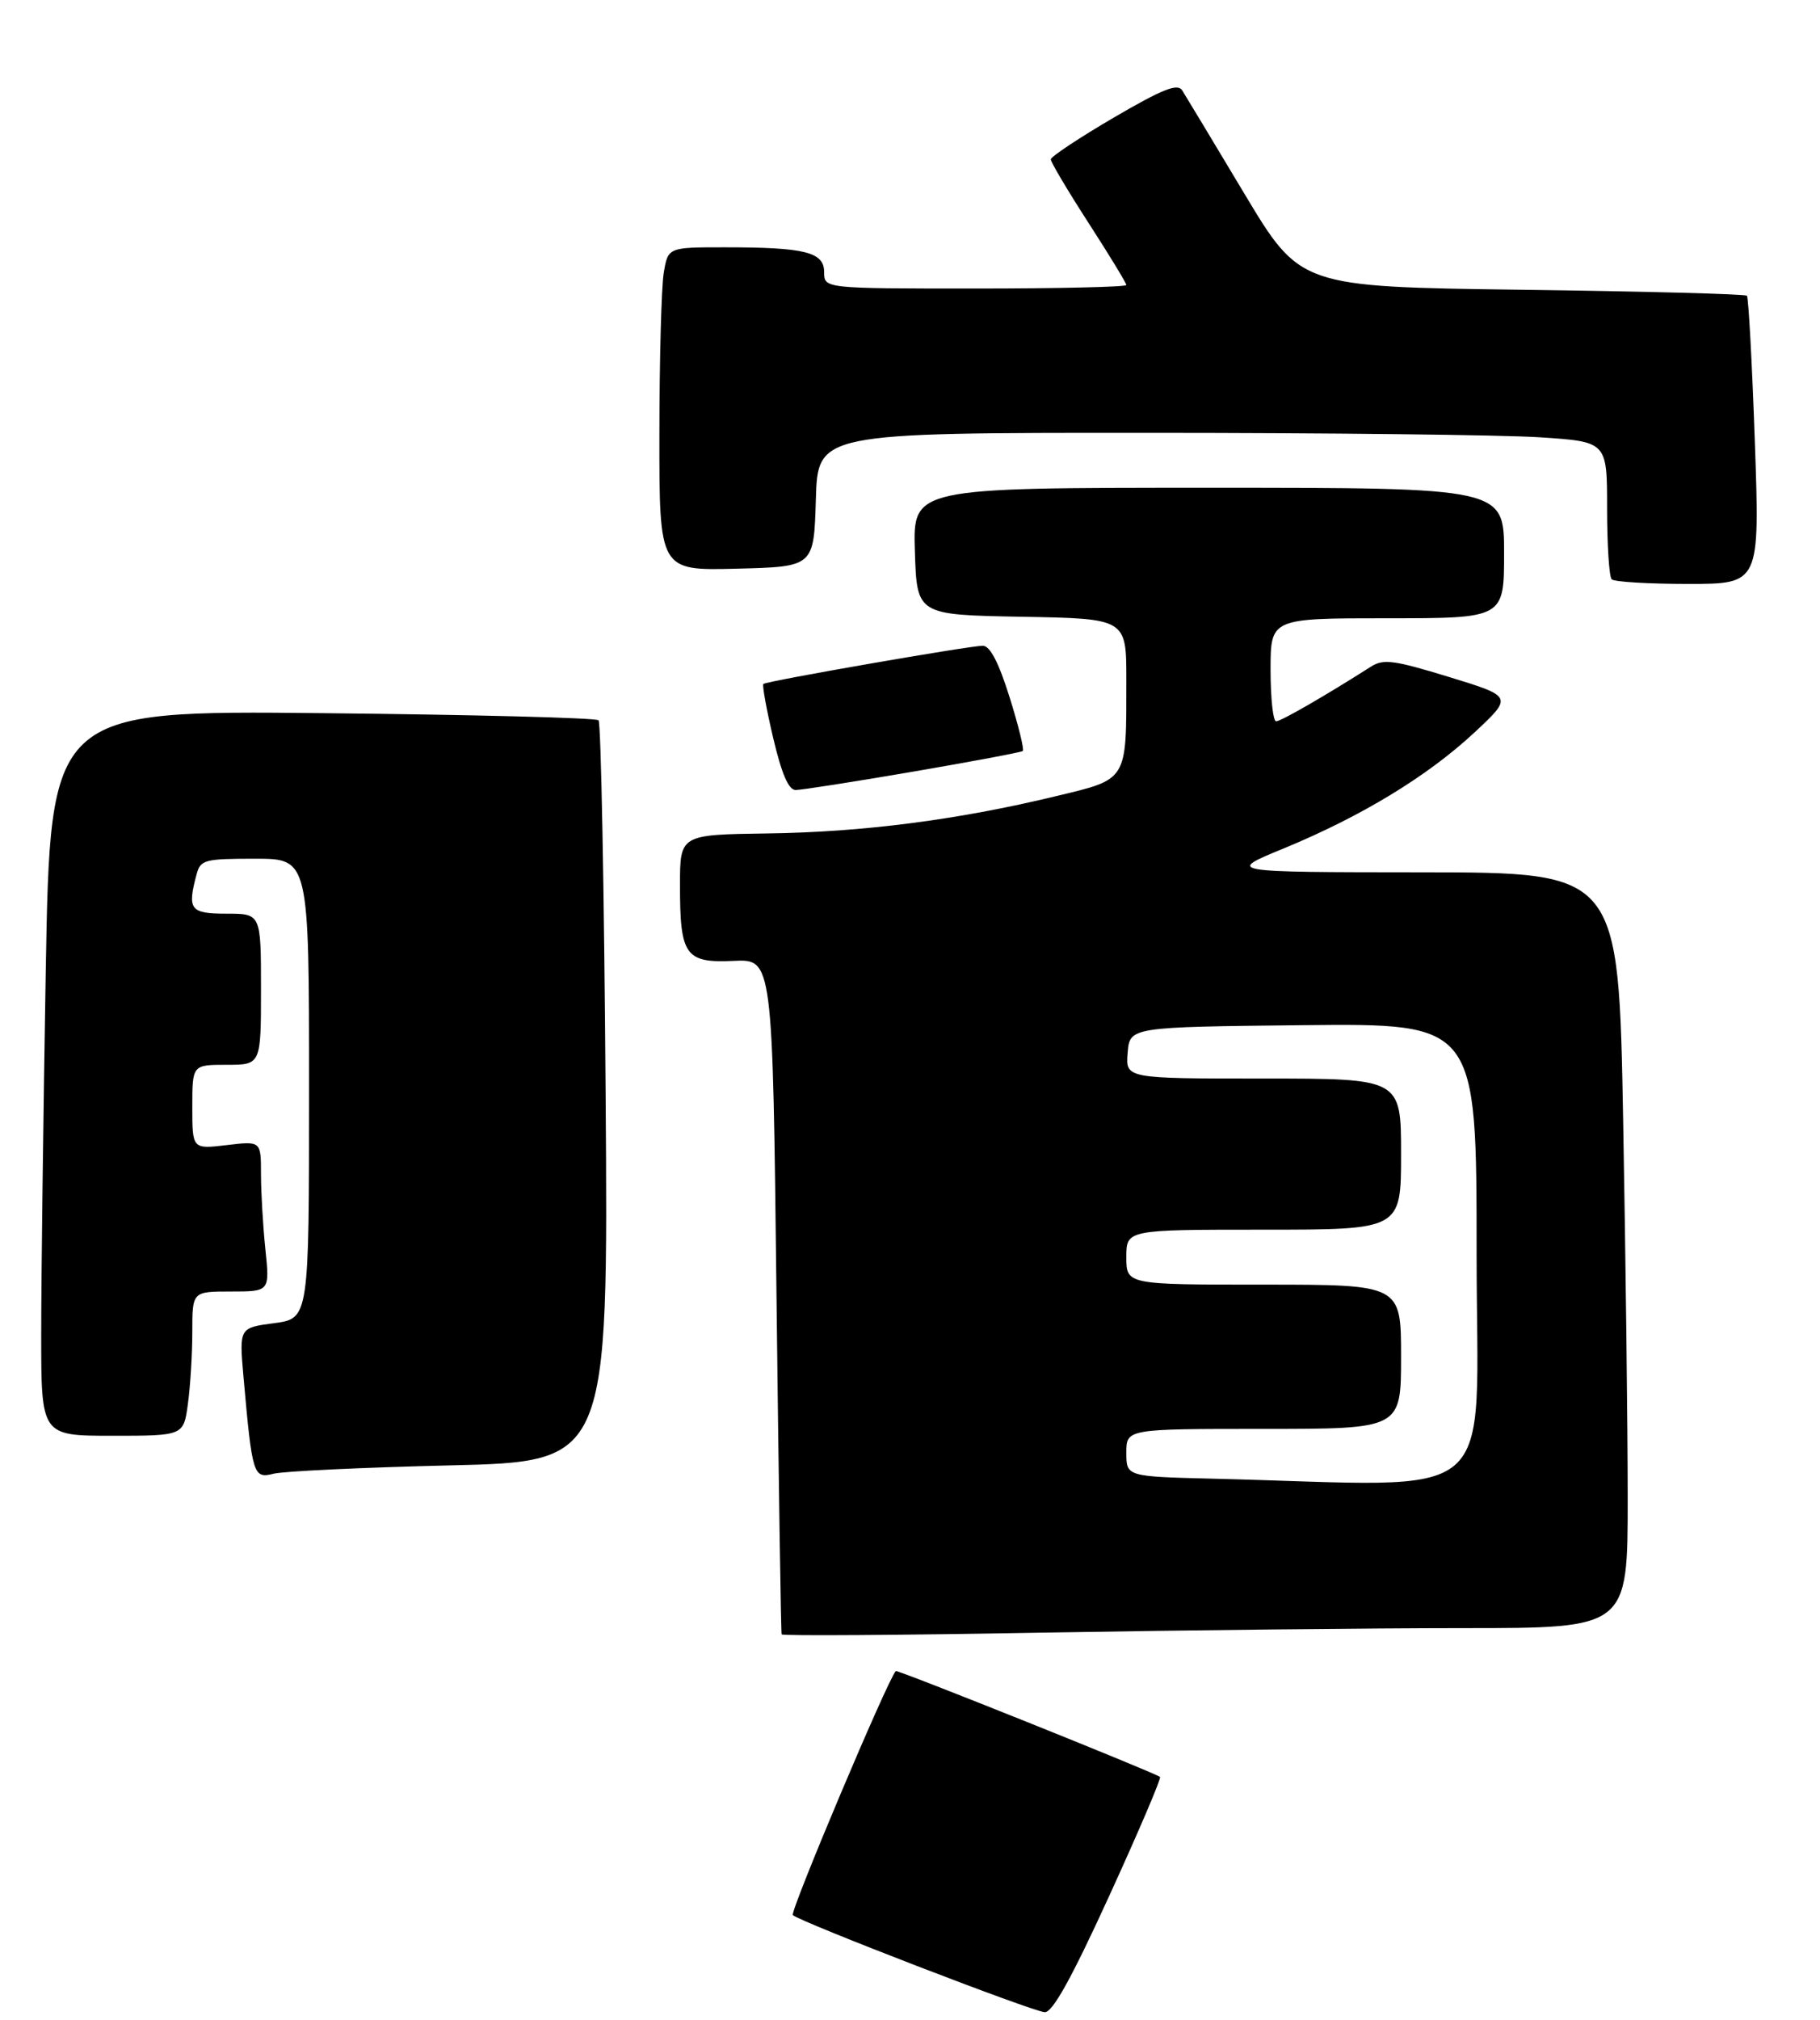 <?xml version="1.0" encoding="UTF-8" standalone="no"?>
<!DOCTYPE svg PUBLIC "-//W3C//DTD SVG 1.1//EN" "http://www.w3.org/Graphics/SVG/1.1/DTD/svg11.dtd" >
<svg xmlns="http://www.w3.org/2000/svg" xmlns:xlink="http://www.w3.org/1999/xlink" version="1.1" viewBox="0 0 265 294">
 <g >
 <path fill="currentColor"
d=" M 161.51 275.98 C 165.79 266.62 169.12 258.83 168.90 258.66 C 167.99 257.98 130.65 243.01 130.43 243.25 C 129.25 244.48 114.98 278.31 115.44 278.77 C 116.40 279.73 150.31 292.80 152.11 292.91 C 153.25 292.97 155.99 288.04 161.51 275.98 Z  M 213.16 237.00 C 237.00 237.00 237.00 237.00 237.00 218.16 C 237.00 207.80 236.70 183.05 236.34 163.16 C 235.68 127.00 235.68 127.00 207.09 126.98 C 178.50 126.96 178.50 126.96 186.92 123.50 C 198.22 118.84 207.82 113.01 214.65 106.66 C 220.29 101.40 220.29 101.40 211.00 98.55 C 202.93 96.08 201.43 95.88 199.60 97.05 C 193.05 101.23 186.51 105.00 185.81 105.00 C 185.36 105.00 185.00 101.62 185.00 97.50 C 185.00 90.00 185.00 90.00 202.00 90.00 C 219.00 90.00 219.00 90.00 219.00 80.50 C 219.00 71.00 219.00 71.00 175.96 71.00 C 132.92 71.00 132.92 71.00 133.21 80.25 C 133.50 89.50 133.50 89.50 148.75 89.78 C 164.00 90.05 164.00 90.05 164.00 98.90 C 164.00 113.85 164.30 113.36 153.65 115.92 C 139.38 119.36 125.63 121.13 111.76 121.32 C 99.01 121.50 99.01 121.50 99.01 128.82 C 99.00 139.11 99.77 140.20 106.82 139.87 C 112.50 139.61 112.50 139.61 113.06 188.56 C 113.37 215.47 113.71 237.69 113.81 237.91 C 113.91 238.14 130.95 238.03 151.66 237.66 C 172.38 237.30 200.05 237.00 213.16 237.00 Z  M 65.53 213.31 C 88.57 212.77 88.57 212.77 88.18 159.14 C 87.97 129.64 87.51 105.21 87.15 104.85 C 86.79 104.49 68.68 104.03 46.91 103.81 C 7.32 103.42 7.32 103.42 6.66 141.46 C 6.30 162.38 6.00 186.14 6.00 194.25 C 6.00 209.00 6.00 209.00 16.36 209.00 C 26.73 209.00 26.73 209.00 27.36 204.36 C 27.71 201.81 28.00 197.08 28.00 193.86 C 28.00 188.00 28.00 188.00 33.64 188.00 C 39.28 188.00 39.28 188.00 38.64 181.85 C 38.29 178.47 38.00 173.54 38.00 170.90 C 38.00 166.09 38.00 166.09 33.00 166.69 C 28.00 167.28 28.00 167.28 28.00 161.14 C 28.00 155.00 28.00 155.00 33.00 155.00 C 38.00 155.00 38.00 155.00 38.00 144.00 C 38.00 133.00 38.00 133.00 33.00 133.00 C 27.68 133.00 27.24 132.43 28.63 127.25 C 29.19 125.16 29.79 125.00 37.12 125.00 C 45.00 125.00 45.00 125.00 45.00 158.47 C 45.00 191.93 45.00 191.93 39.91 192.61 C 34.83 193.28 34.83 193.28 35.45 200.39 C 36.73 214.80 36.88 215.28 39.85 214.52 C 41.31 214.16 52.86 213.61 65.53 213.31 Z  M 132.92 112.33 C 141.49 110.86 148.69 109.51 148.92 109.32 C 149.16 109.14 148.29 105.61 147.00 101.49 C 145.40 96.40 144.15 94.00 143.10 94.00 C 141.16 94.00 111.63 99.14 111.15 99.56 C 110.96 99.73 111.60 103.27 112.58 107.43 C 113.82 112.67 114.82 115.00 115.85 115.00 C 116.67 115.00 124.35 113.80 132.92 112.33 Z  M 255.51 64.25 C 255.11 52.84 254.59 43.30 254.36 43.05 C 254.13 42.80 239.39 42.41 221.62 42.18 C 189.31 41.75 189.31 41.75 181.15 28.13 C 176.66 20.63 172.60 13.89 172.13 13.15 C 171.45 12.10 169.27 12.97 162.13 17.14 C 157.11 20.08 153.00 22.81 153.00 23.20 C 153.00 23.60 155.47 27.77 158.50 32.46 C 161.53 37.15 164.00 41.21 164.00 41.49 C 164.00 41.77 154.10 42.00 142.00 42.00 C 120.00 42.00 120.00 42.00 120.00 39.62 C 120.00 36.69 117.23 36.00 105.51 36.00 C 97.26 36.00 97.26 36.00 96.64 39.75 C 96.30 41.81 96.02 52.40 96.01 63.28 C 96.00 83.07 96.00 83.07 107.25 82.78 C 118.50 82.50 118.50 82.50 118.79 72.75 C 119.07 63.00 119.07 63.00 166.79 63.01 C 193.03 63.01 218.89 63.30 224.25 63.66 C 234.00 64.30 234.00 64.30 234.00 73.98 C 234.00 79.31 234.30 83.97 234.67 84.33 C 235.03 84.70 240.04 85.00 245.79 85.00 C 256.24 85.00 256.24 85.00 255.51 64.25 Z  M 176.75 215.25 C 164.00 214.94 164.00 214.94 164.00 211.47 C 164.00 208.00 164.00 208.00 184.00 208.00 C 204.00 208.00 204.00 208.00 204.00 197.50 C 204.00 187.00 204.00 187.00 184.00 187.00 C 164.00 187.00 164.00 187.00 164.00 183.00 C 164.00 179.00 164.00 179.00 184.00 179.00 C 204.00 179.00 204.00 179.00 204.00 168.00 C 204.00 157.00 204.00 157.00 183.94 157.00 C 163.88 157.00 163.88 157.00 164.19 153.25 C 164.50 149.50 164.50 149.50 189.75 149.23 C 215.00 148.97 215.00 148.97 215.00 182.48 C 215.00 219.92 219.23 216.29 176.75 215.25 Z "/>
</g>
</svg>
